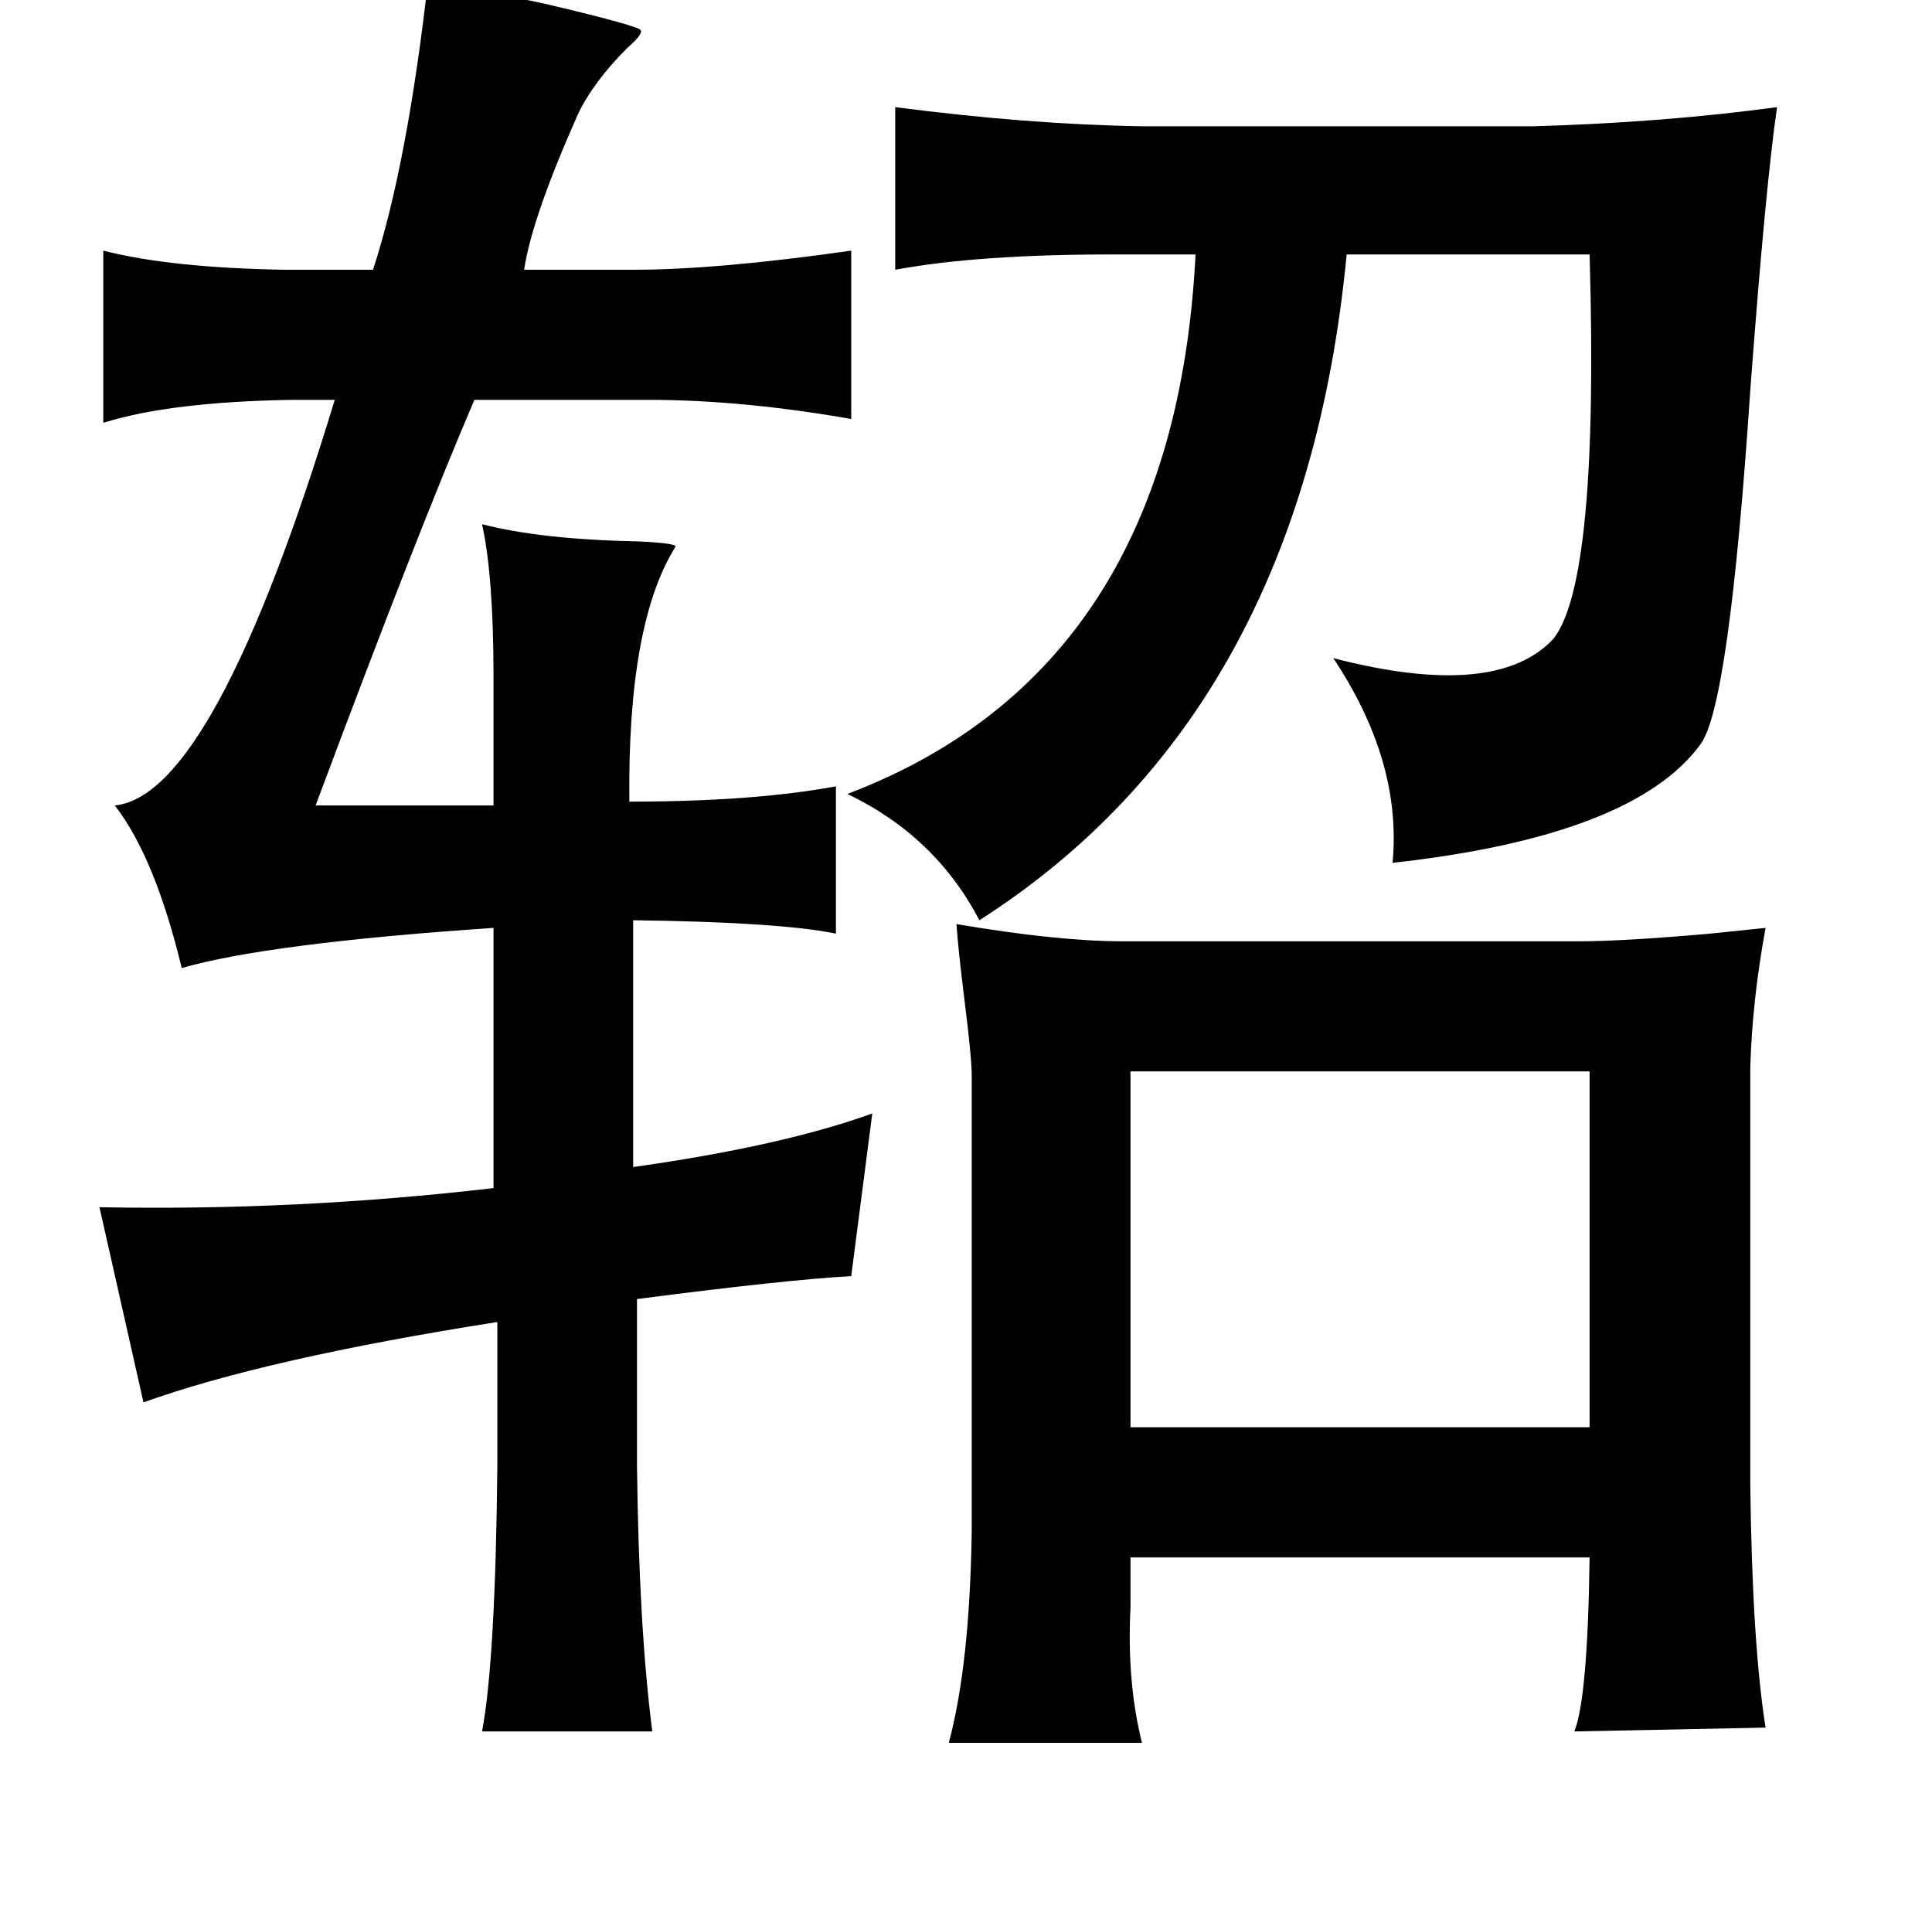 <?xml version="1.0" standalone="no"?>
<!DOCTYPE svg PUBLIC "-//W3C//DTD SVG 1.1//EN" "http://www.w3.org/Graphics/SVG/1.1/DTD/svg11.dtd" >
<svg xmlns="http://www.w3.org/2000/svg" xmlns:xlink="http://www.w3.org/1999/xlink" version="1.1" viewBox="-10 0 1010 1000">
   <path fill="currentColor"
d="M214 -12q18 5 61 14q51 12 50 14q1 2 -7 9q-18 18 -26 35q-24 54 -28 81h57q44 0 114 -10v88q-57 -10 -106 -10h-91q-30 70 -83 212h93v-67q0 -53 -6 -80q31 8 82 9q21 1 19 3q-25 40 -24 133q65 0 108 -8v77q-29 -6 -106 -7v129q78 -11 125 -28l-11 85q-35 2 -112 12v87
q1 85 8 139h-89q7 -37 8 -139v-75q-121 19 -185 42l-23 -102q103 2 206 -10v-136q-118 8 -163 21q-14 -58 -35 -85q52 -5 115 -212h-22q-64 1 -99 12v-90q35 9 95 10h46q18 -55 29 -153zM458 56q69 9 129 10h205q68 -2 127 -10q-6 41 -14 148q-11 165 -26 185
q-35 48 -161 62q5 -53 -31 -107q85 22 115 -10q24 -30 19 -201h-127q-23 240 -192 348q-23 -44 -69 -66q171 -65 182 -282h-44q-70 0 -113 8v-85zM490 483q53 9 87 9h238q24 0 69 -4q19 -2 29 -3q-7 38 -8 73v218q1 83 8 127l-100 2q7 -17 8 -91h-240v26q-2 39 6 71h-101
q11 -41 12 -111v-238q0 -9 -4 -41q-3 -24 -4 -38zM581 560v186h240v-186h-240z" />
</svg>
